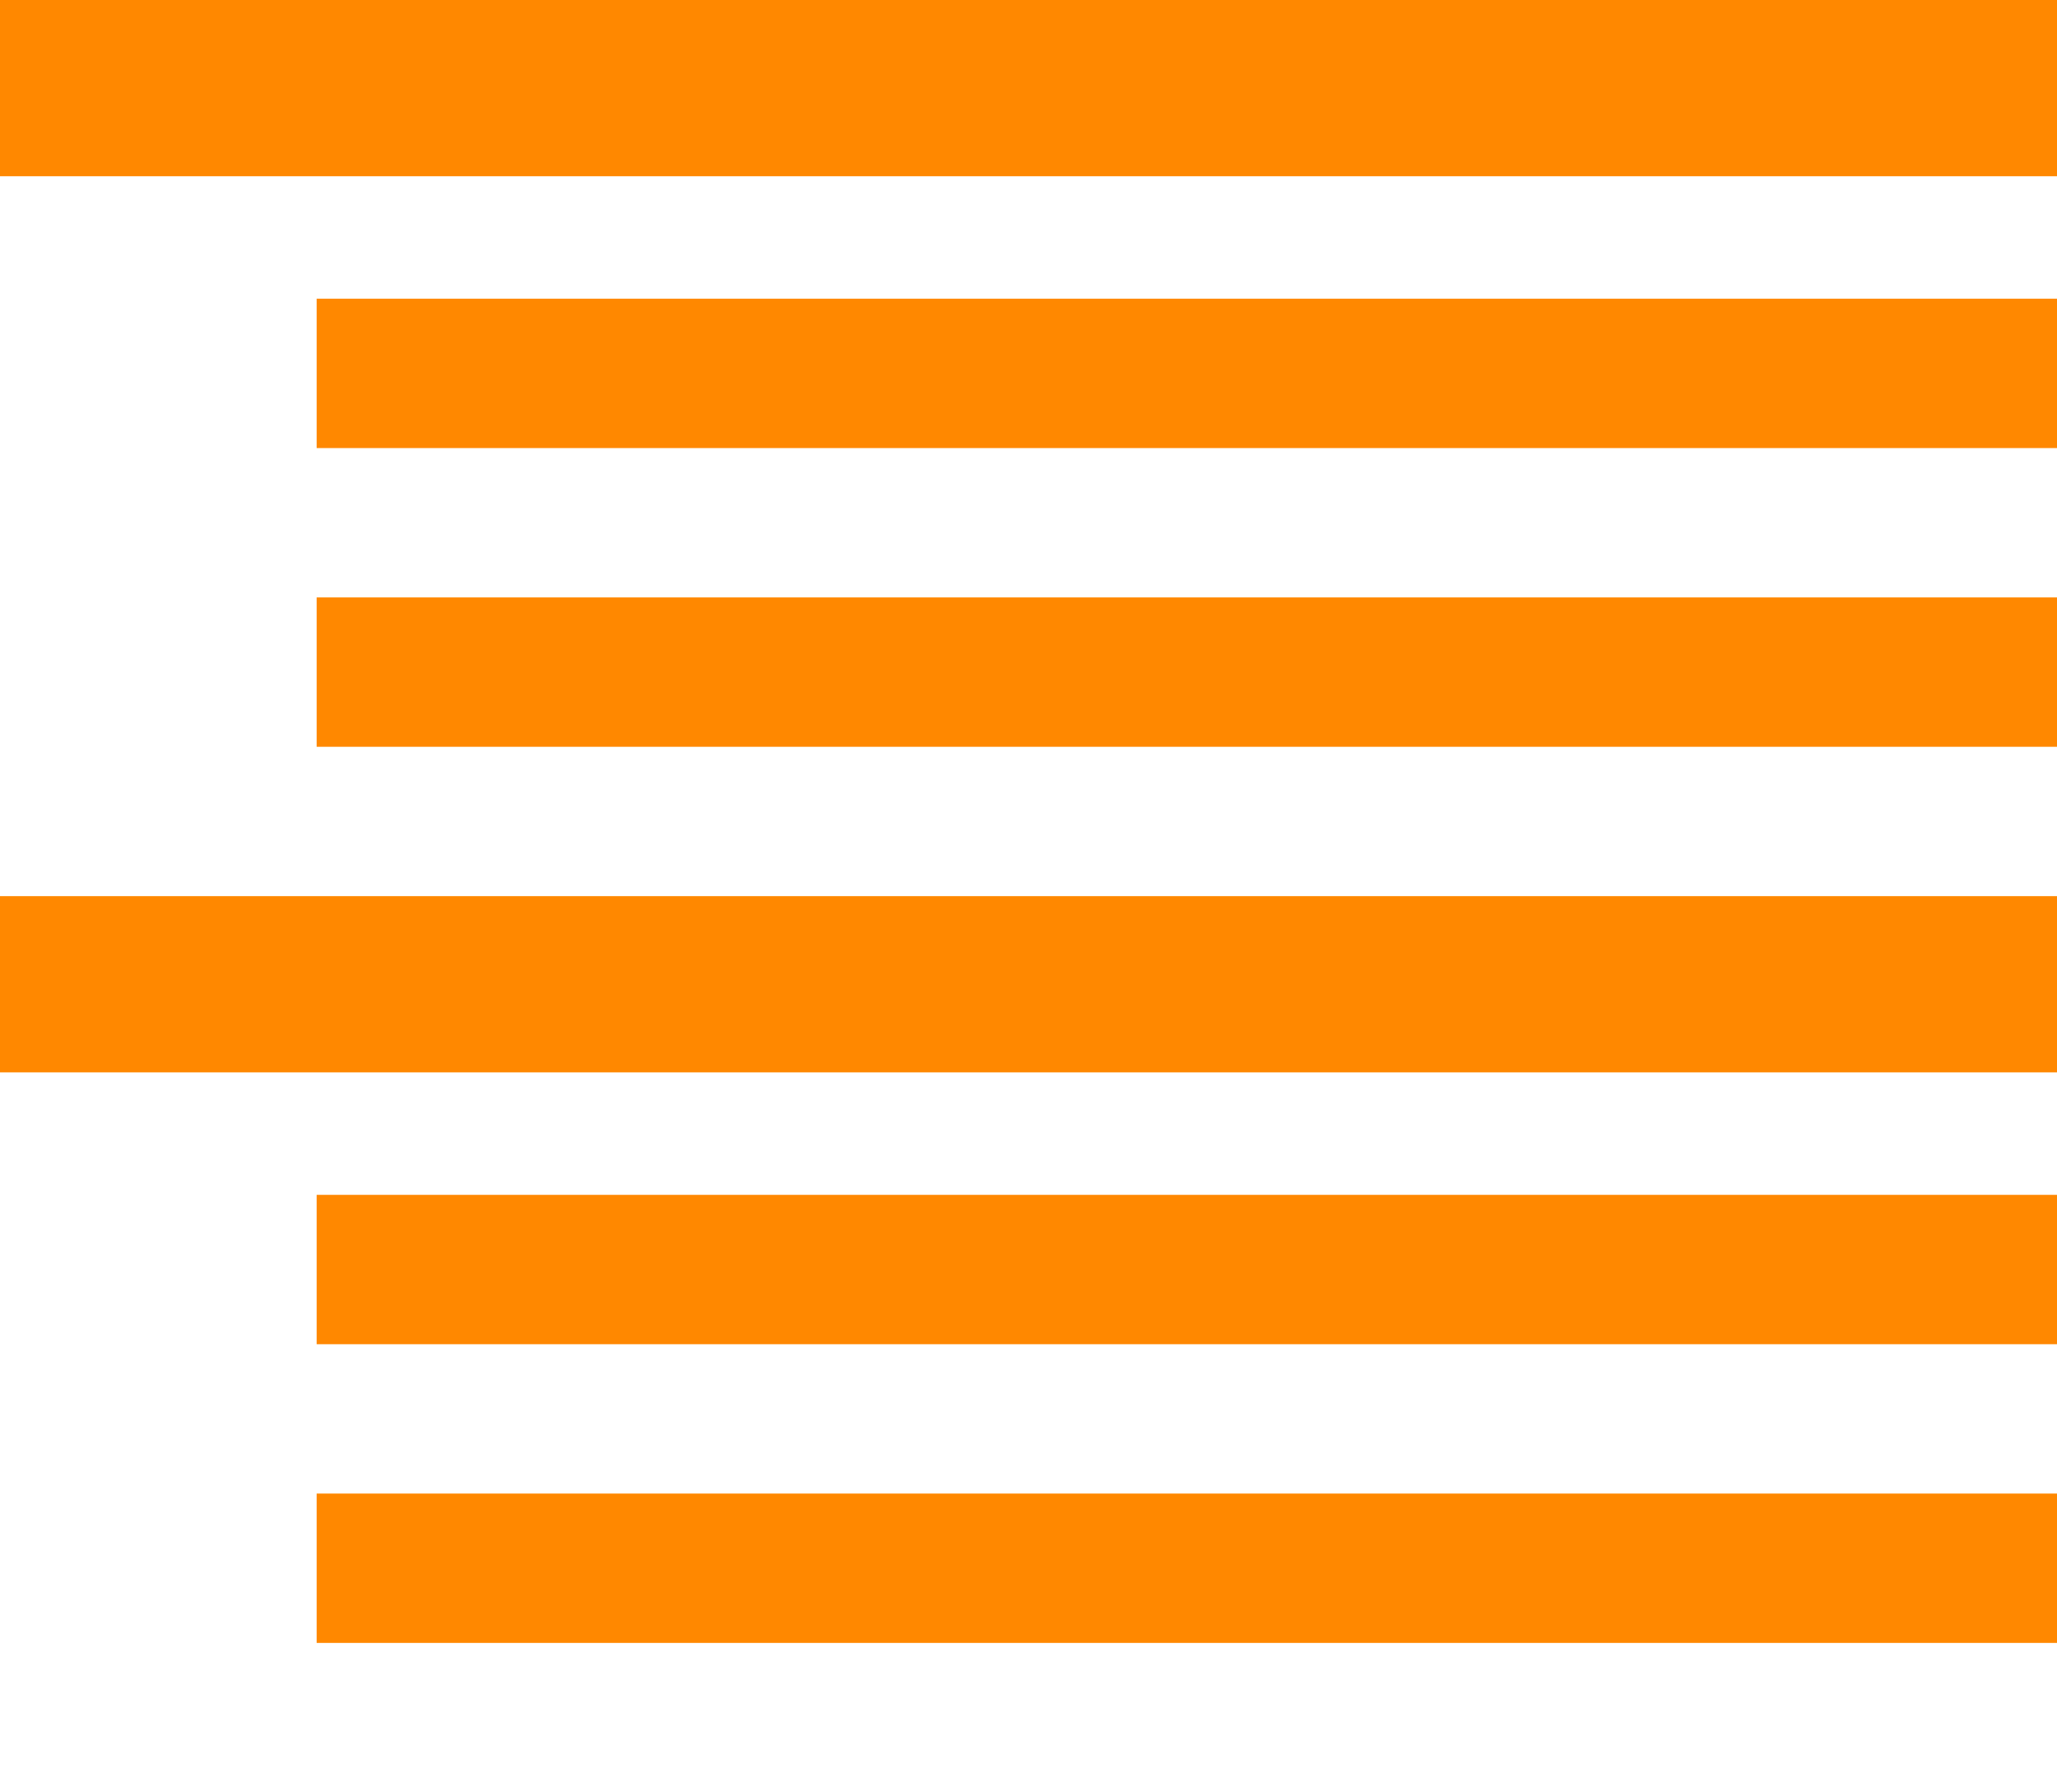 <?xml version="1.0" encoding="utf-8"?>
<!-- Generator: Adobe Illustrator 22.0.1, SVG Export Plug-In . SVG Version: 6.00 Build 0)  -->
<svg version="1.1" id="Capa_1" xmlns="http://www.w3.org/2000/svg" xmlns:xlink="http://www.w3.org/1999/xlink" x="0px" y="0px"
	 viewBox="0 0 344.3 300" style="enable-background:new 0 0 344.3 300;" xml:space="preserve">
	<style>
		rect{
			fill: #ff8800;
		}
	</style>
<g>
	<g>
		<rect y="0" width="344.3" height="29.5"/>
	</g>
	<g>
		<rect y="150" width="344.3" height="29.5"/>
	</g>
	<g>
		<rect x="53" y="100" width="291.3" height="25"/>
	</g>
	<g>
		<rect x="53" y="200" width="291.3" height="25"/>
	</g>
	<g>
		<rect x="53" y="250" width="291.3" height="25"/>
	</g>
	<g>
		<rect x="53" y="50" width="291.3" height="25"/>
	</g>
</g>
</svg>

